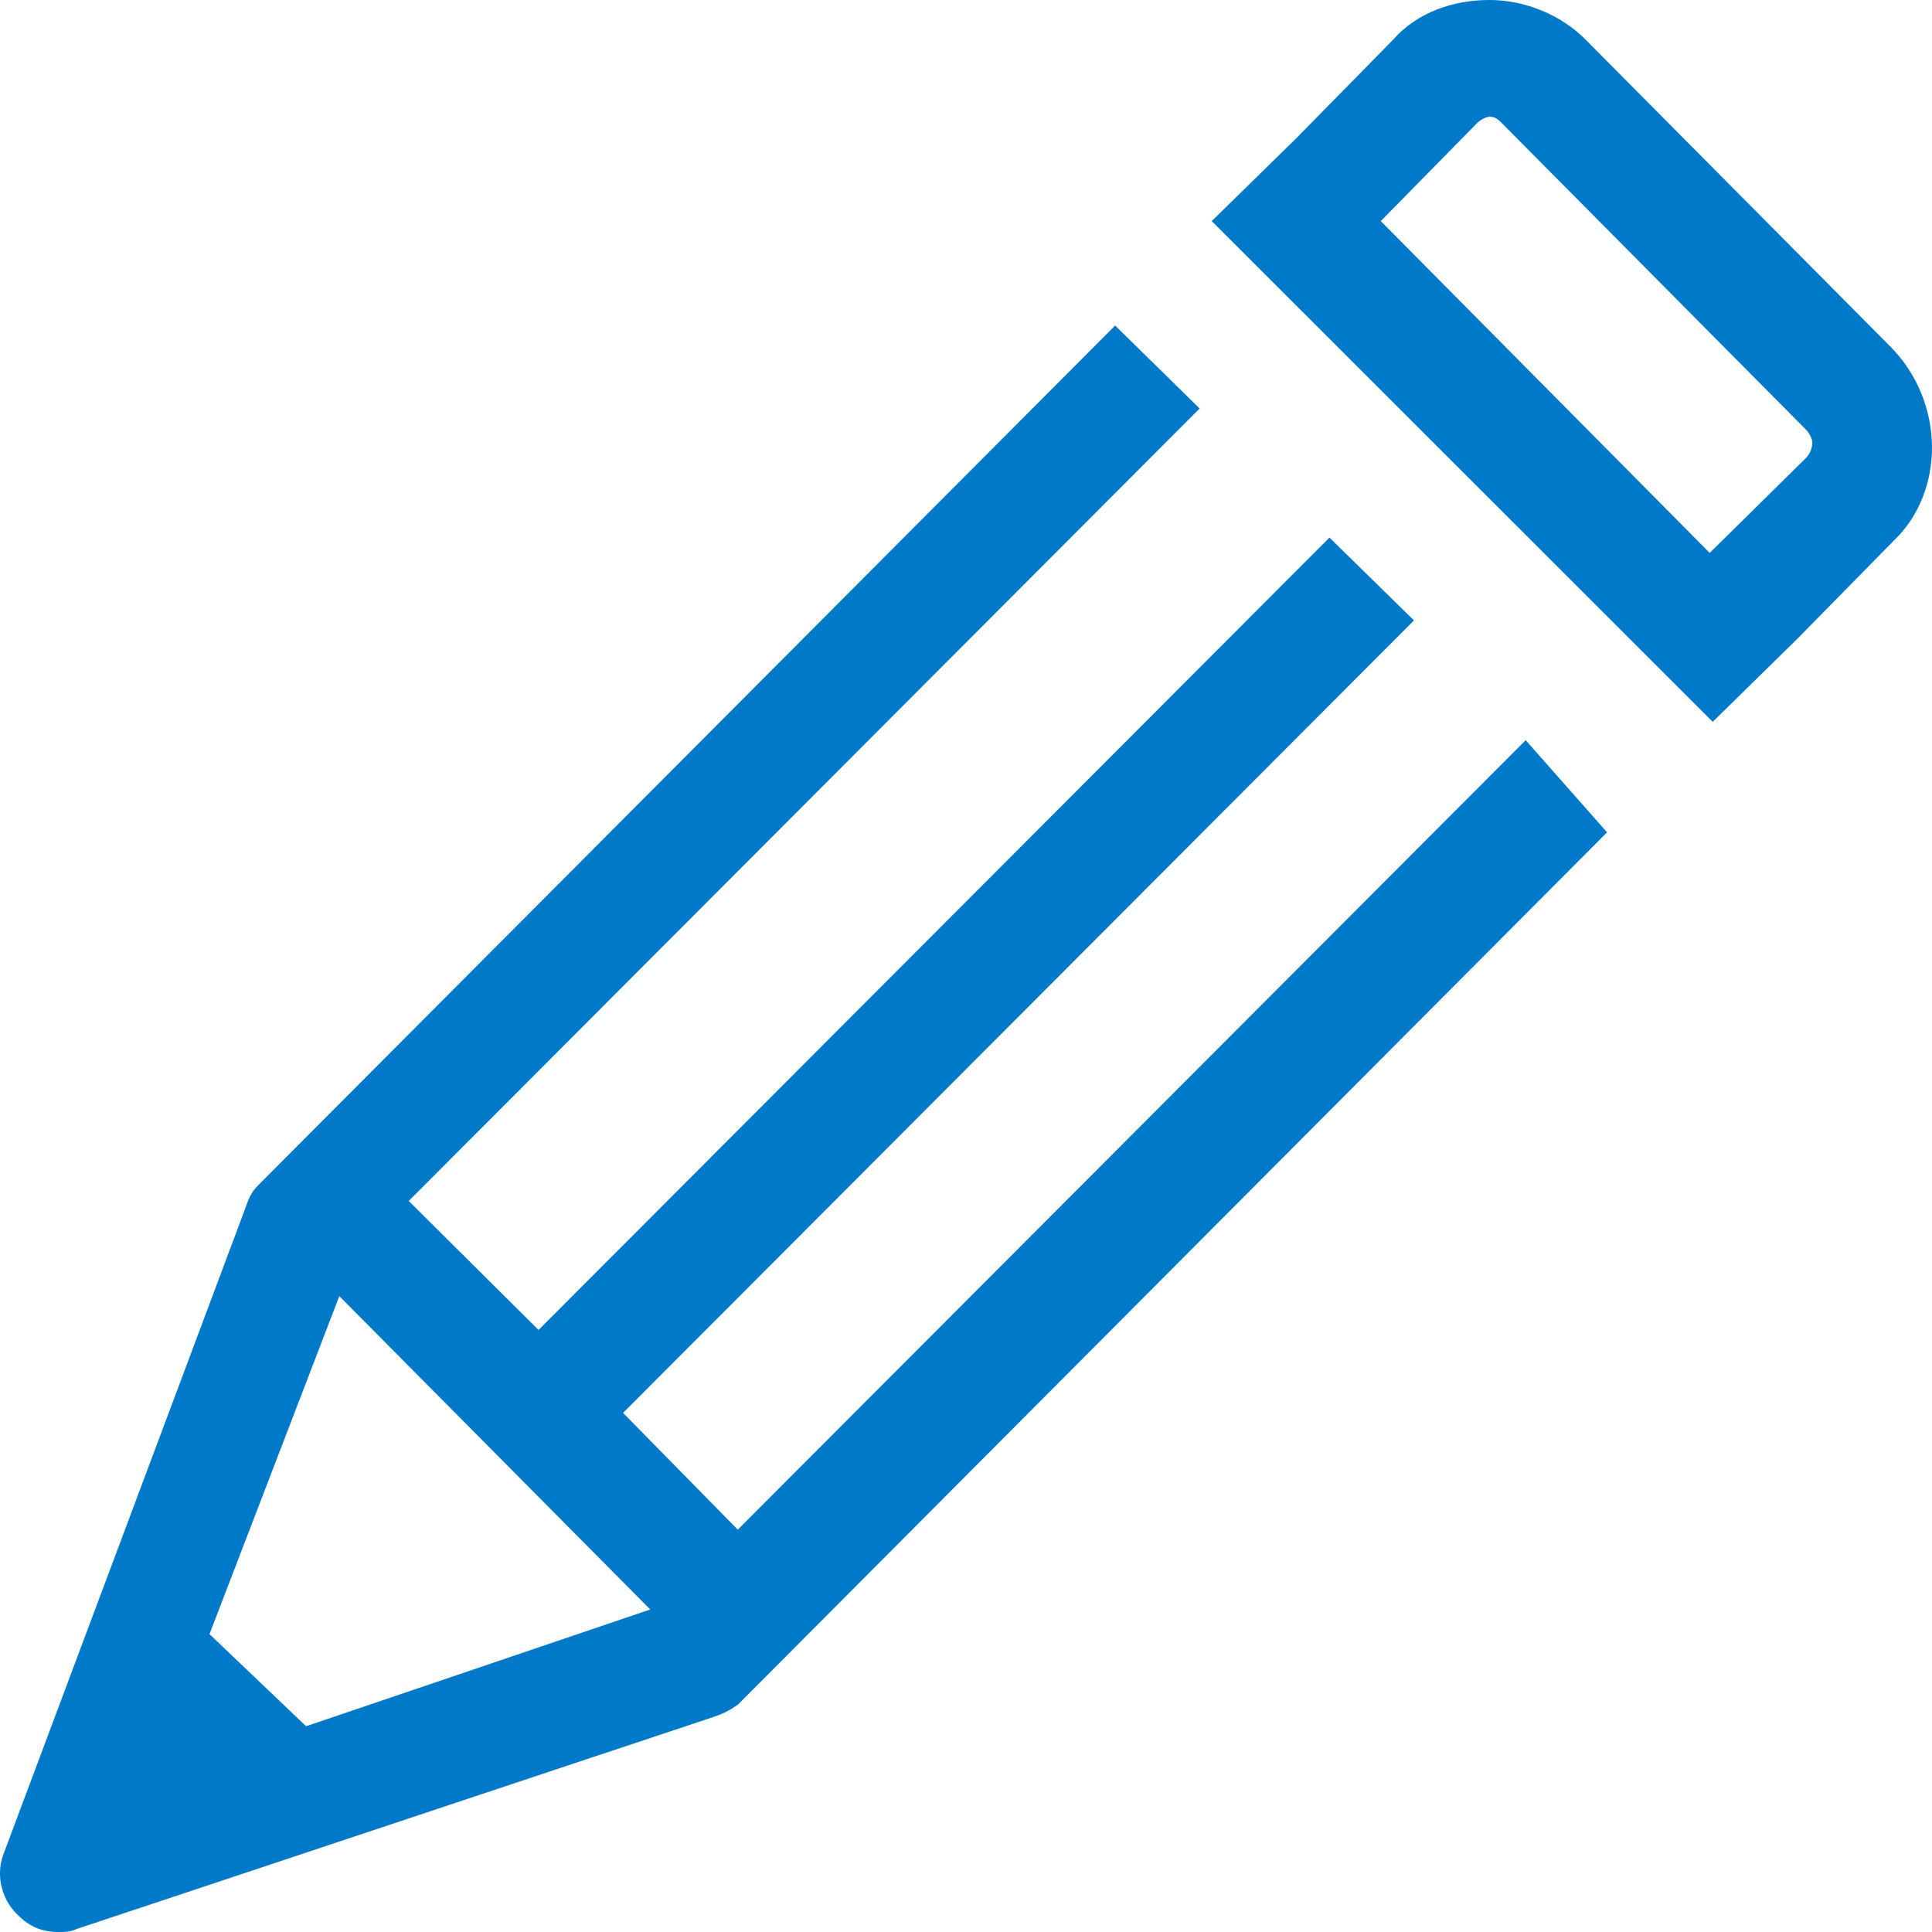 <?xml version="1.0" encoding="UTF-8"?>
<svg width="16px" height="16px" viewBox="0 0 16 16" version="1.1" xmlns="http://www.w3.org/2000/svg" xmlns:xlink="http://www.w3.org/1999/xlink">
    <!-- Generator: Sketch 51.1 (57501) - http://www.bohemiancoding.com/sketch -->
    <title>Group 5</title>
    <desc>Created with Sketch.</desc>
    <defs></defs>
    <g id="**Mobile-FINAL" stroke="none" stroke-width="1" fill="none" fill-rule="evenodd">
        <g id="MM_004" transform="translate(-258, -2884)" fill="#0079C8" fill-rule="nonzero">
            <g id="Group-5" transform="translate(258, 2884)">
                <path d="M2.81,10.734 L5.385,13.329 L2.535,14.296 L1.735,13.533 L2.81,10.734 Z M12.635,6.13 L6.11,12.668 L5.16,11.701 L11.71,5.138 L11.01,4.452 L4.46,11.014 L3.385,9.946 L9.935,3.383 L9.235,2.696 L2.135,9.819 C2.085,9.87 2.06,9.921 2.035,9.997 L0.035,15.339 C-0.04,15.517 0.01,15.72 0.135,15.847 C0.235,15.949 0.335,16 0.485,16 C0.535,16 0.585,16 0.635,15.975 L5.91,14.219 C5.985,14.194 6.035,14.169 6.11,14.118 L13.309,6.893 L12.635,6.13 Z M14.959,3.79 L14.159,4.579 L11.435,1.831 L12.235,1.017 C12.26,0.992 12.31,0.967 12.335,0.967 C12.36,0.967 12.385,0.967 12.435,1.017 L14.959,3.561 C14.984,3.587 15.009,3.638 15.009,3.663 C15.009,3.714 14.984,3.765 14.959,3.79 Z M15.659,2.874 L13.134,0.331 C12.934,0.127 12.635,0 12.335,0 C12.035,0 11.735,0.102 11.535,0.331 L10.735,1.145 L10.035,1.831 L14.184,5.978 L14.884,5.291 L15.684,4.477 C16.109,4.07 16.109,3.332 15.659,2.874 Z" id="Lapiz"></path>
            </g>
        </g>
    </g>
</svg>